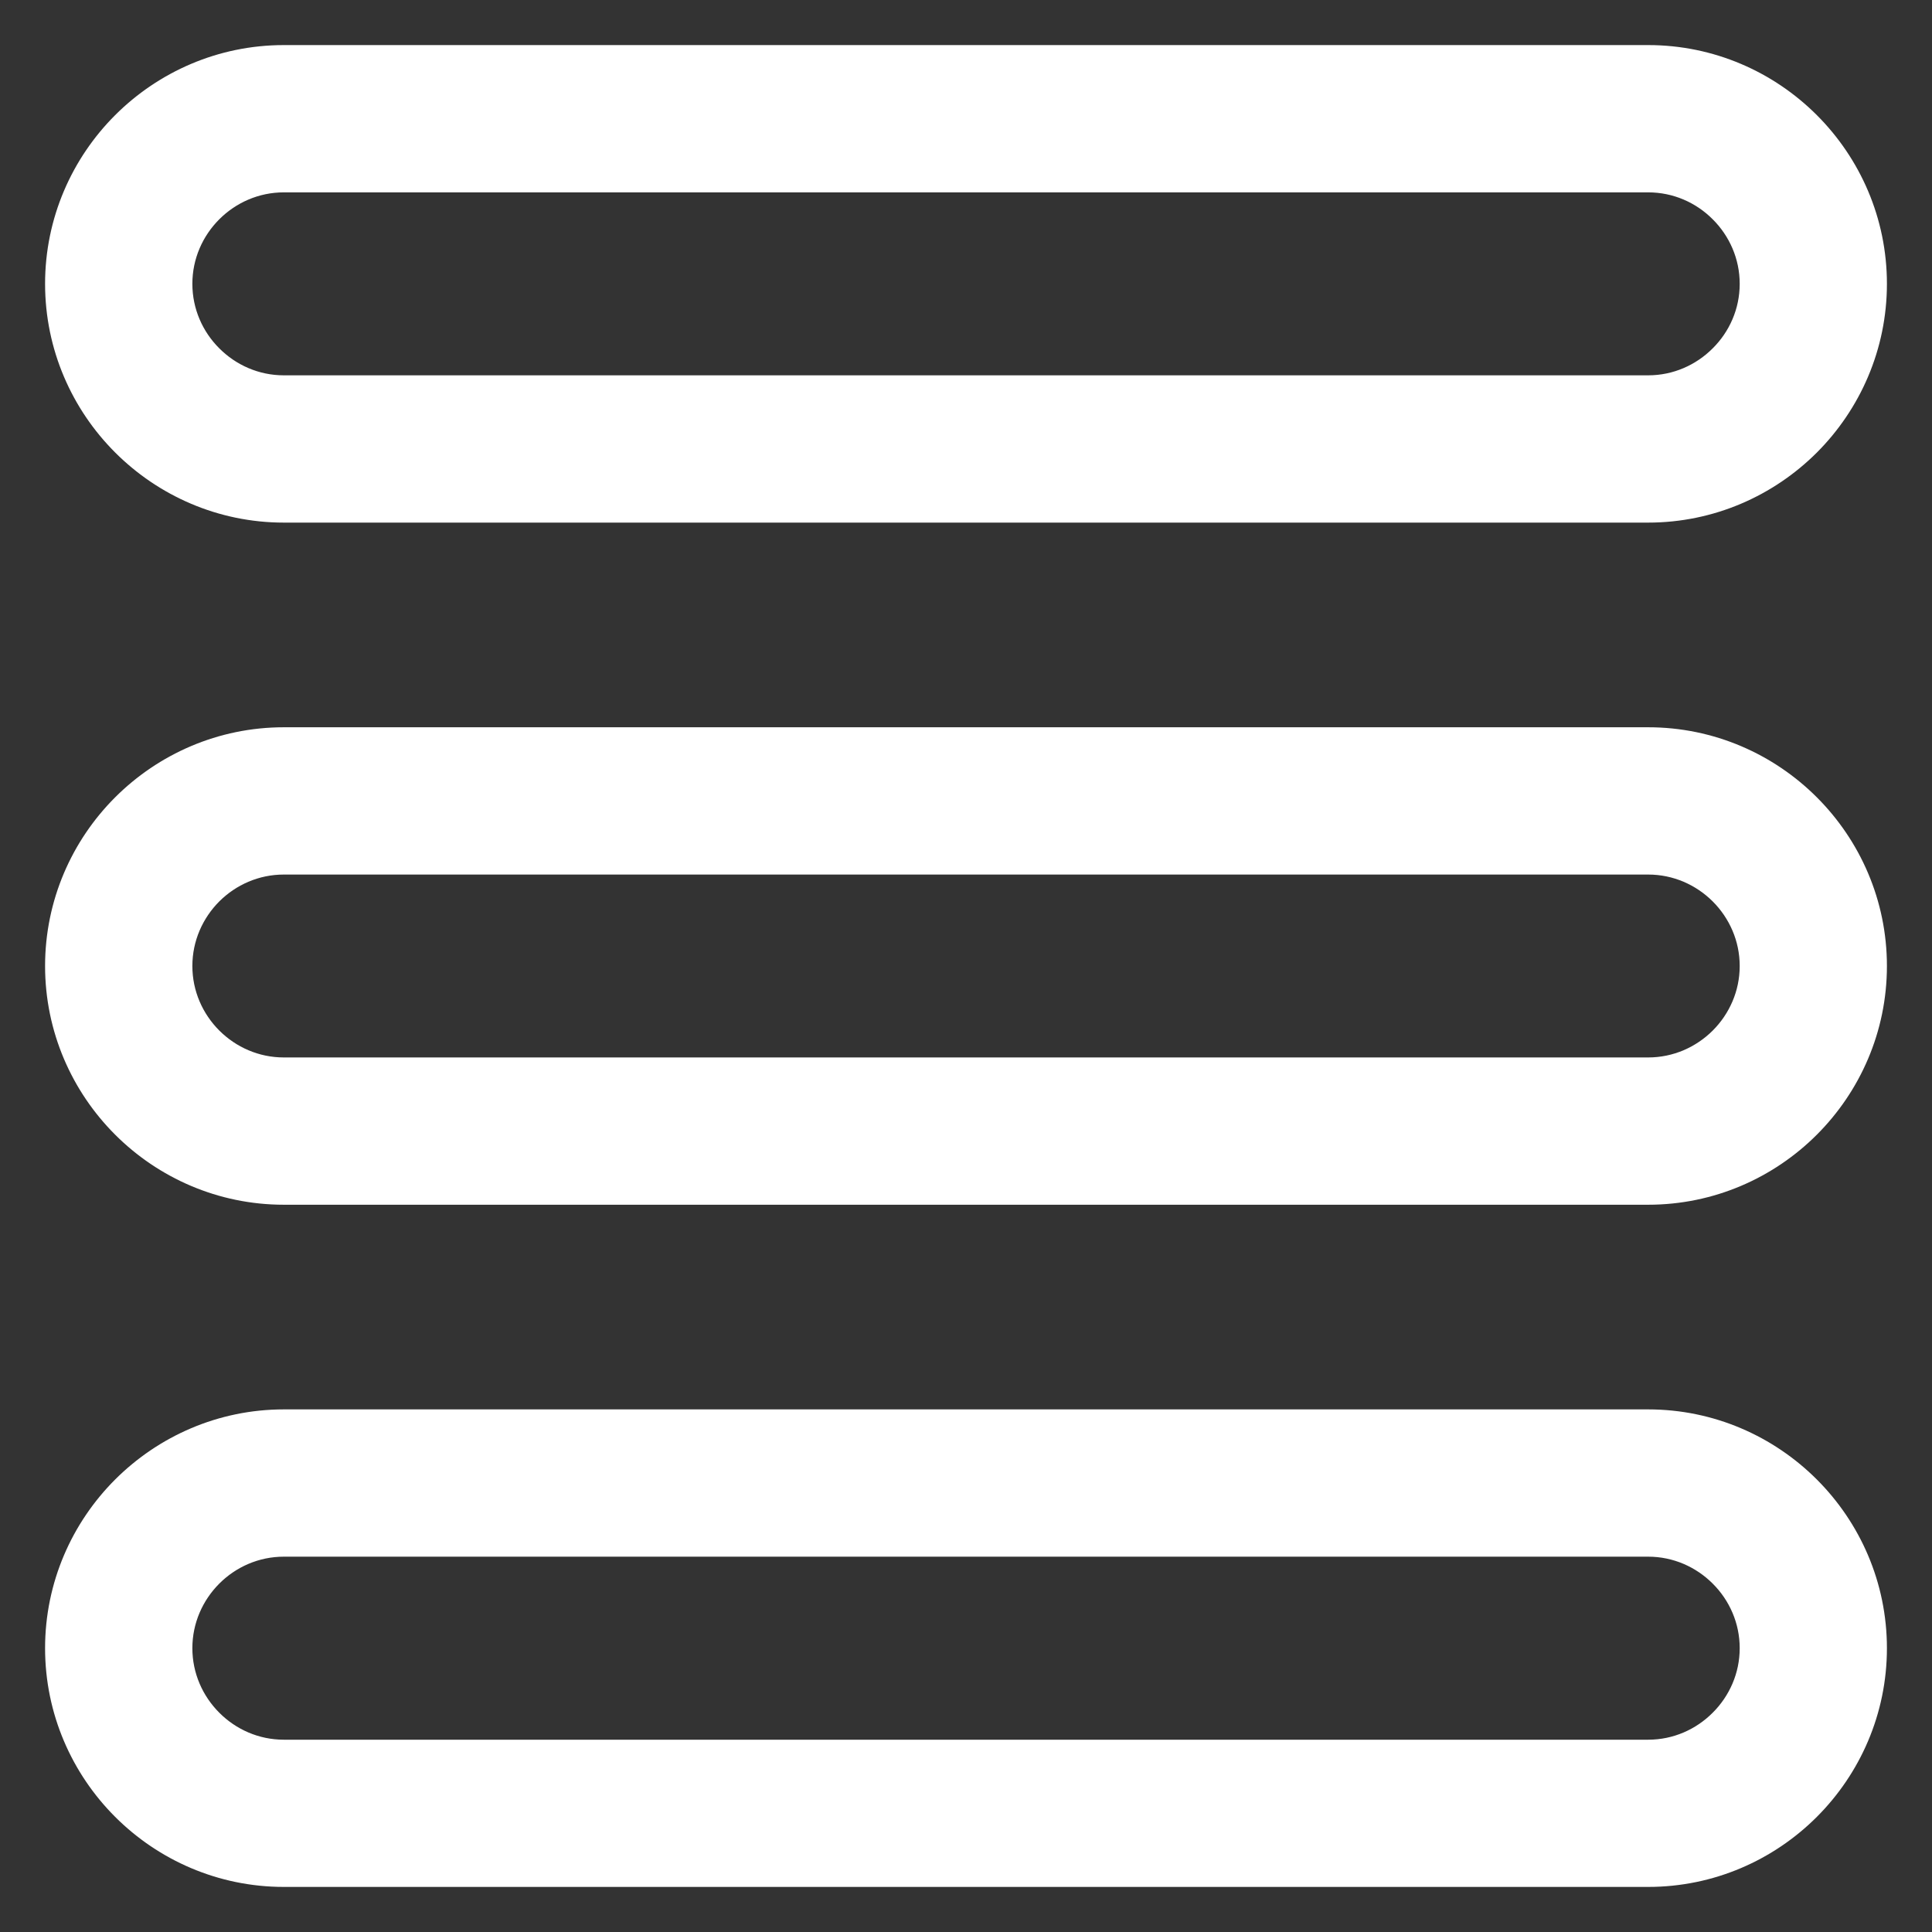 <svg width="30" height="30" viewBox="0 0 30 30" fill="none" xmlns="http://www.w3.org/2000/svg">
<rect x="0" y="0" width="30" height="30" fill="#333333" stroke="none"/>
<path d="M29 25.593C29 26.531 28.617 27.383 28 28C27.383 28.617 26.531 29 25.593 29H4.407C3.47 29 2.617 28.617 2 28C1.383 27.383 1 26.531 1 25.593C1 24.655 1.383 23.803 2 23.186C2.618 22.569 3.47 22.185 4.407 22.185H25.593C26.531 22.185 27.383 22.569 28 23.186C28.617 23.803 29 24.655 29 25.593ZM27.314 25.593C27.314 25.12 27.12 24.69 26.807 24.378C26.495 24.066 26.065 23.872 25.593 23.872H4.407C3.935 23.872 3.505 24.066 3.193 24.378C2.881 24.691 2.687 25.12 2.687 25.593C2.687 26.065 2.881 26.495 3.193 26.807C3.505 27.12 3.935 27.314 4.407 27.314H25.593C26.065 27.314 26.495 27.12 26.807 26.807C27.12 26.495 27.314 26.065 27.314 25.593ZM29 4.407C29 5.345 28.617 6.197 28 6.815C27.383 7.431 26.531 7.815 25.593 7.815H4.407C3.47 7.815 2.617 7.431 2 6.814C1.383 6.197 1 5.345 1 4.407C1 3.469 1.383 2.617 2 2C2.618 1.383 3.47 1 4.407 1H25.593C26.531 1 27.383 1.383 28 2C28.617 2.617 29 3.469 29 4.407ZM27.314 4.407C27.314 3.935 27.12 3.505 26.807 3.193C26.495 2.88 26.065 2.687 25.593 2.687H4.407C3.935 2.687 3.505 2.881 3.193 3.193C2.881 3.505 2.687 3.935 2.687 4.407C2.687 4.88 2.881 5.31 3.193 5.621C3.505 5.934 3.935 6.128 4.407 6.128H25.593C26.065 6.128 26.495 5.934 26.807 5.621C27.12 5.31 27.314 4.88 27.314 4.407ZM29 15C29 15.938 28.617 16.79 28 17.407C27.383 18.024 26.531 18.407 25.593 18.407H4.407C3.47 18.407 2.617 18.024 2 17.407C1.383 16.79 1 15.938 1 15C1 14.062 1.383 13.21 2 12.593C2.618 11.976 3.47 11.593 4.407 11.593H25.593C26.531 11.593 27.383 11.976 28 12.593C28.617 13.21 29 14.062 29 15ZM27.314 15C27.314 14.528 27.12 14.098 26.807 13.785C26.495 13.474 26.065 13.28 25.593 13.28H4.407C3.935 13.28 3.505 13.474 3.193 13.785C2.881 14.098 2.687 14.528 2.687 15C2.687 15.472 2.881 15.902 3.193 16.214C3.505 16.526 3.935 16.72 4.407 16.72H25.593C26.065 16.72 26.495 16.526 26.807 16.215C27.12 15.902 27.314 15.472 27.314 15Z" fill="white" stroke="white" stroke-width="0.6"/>
</svg>
